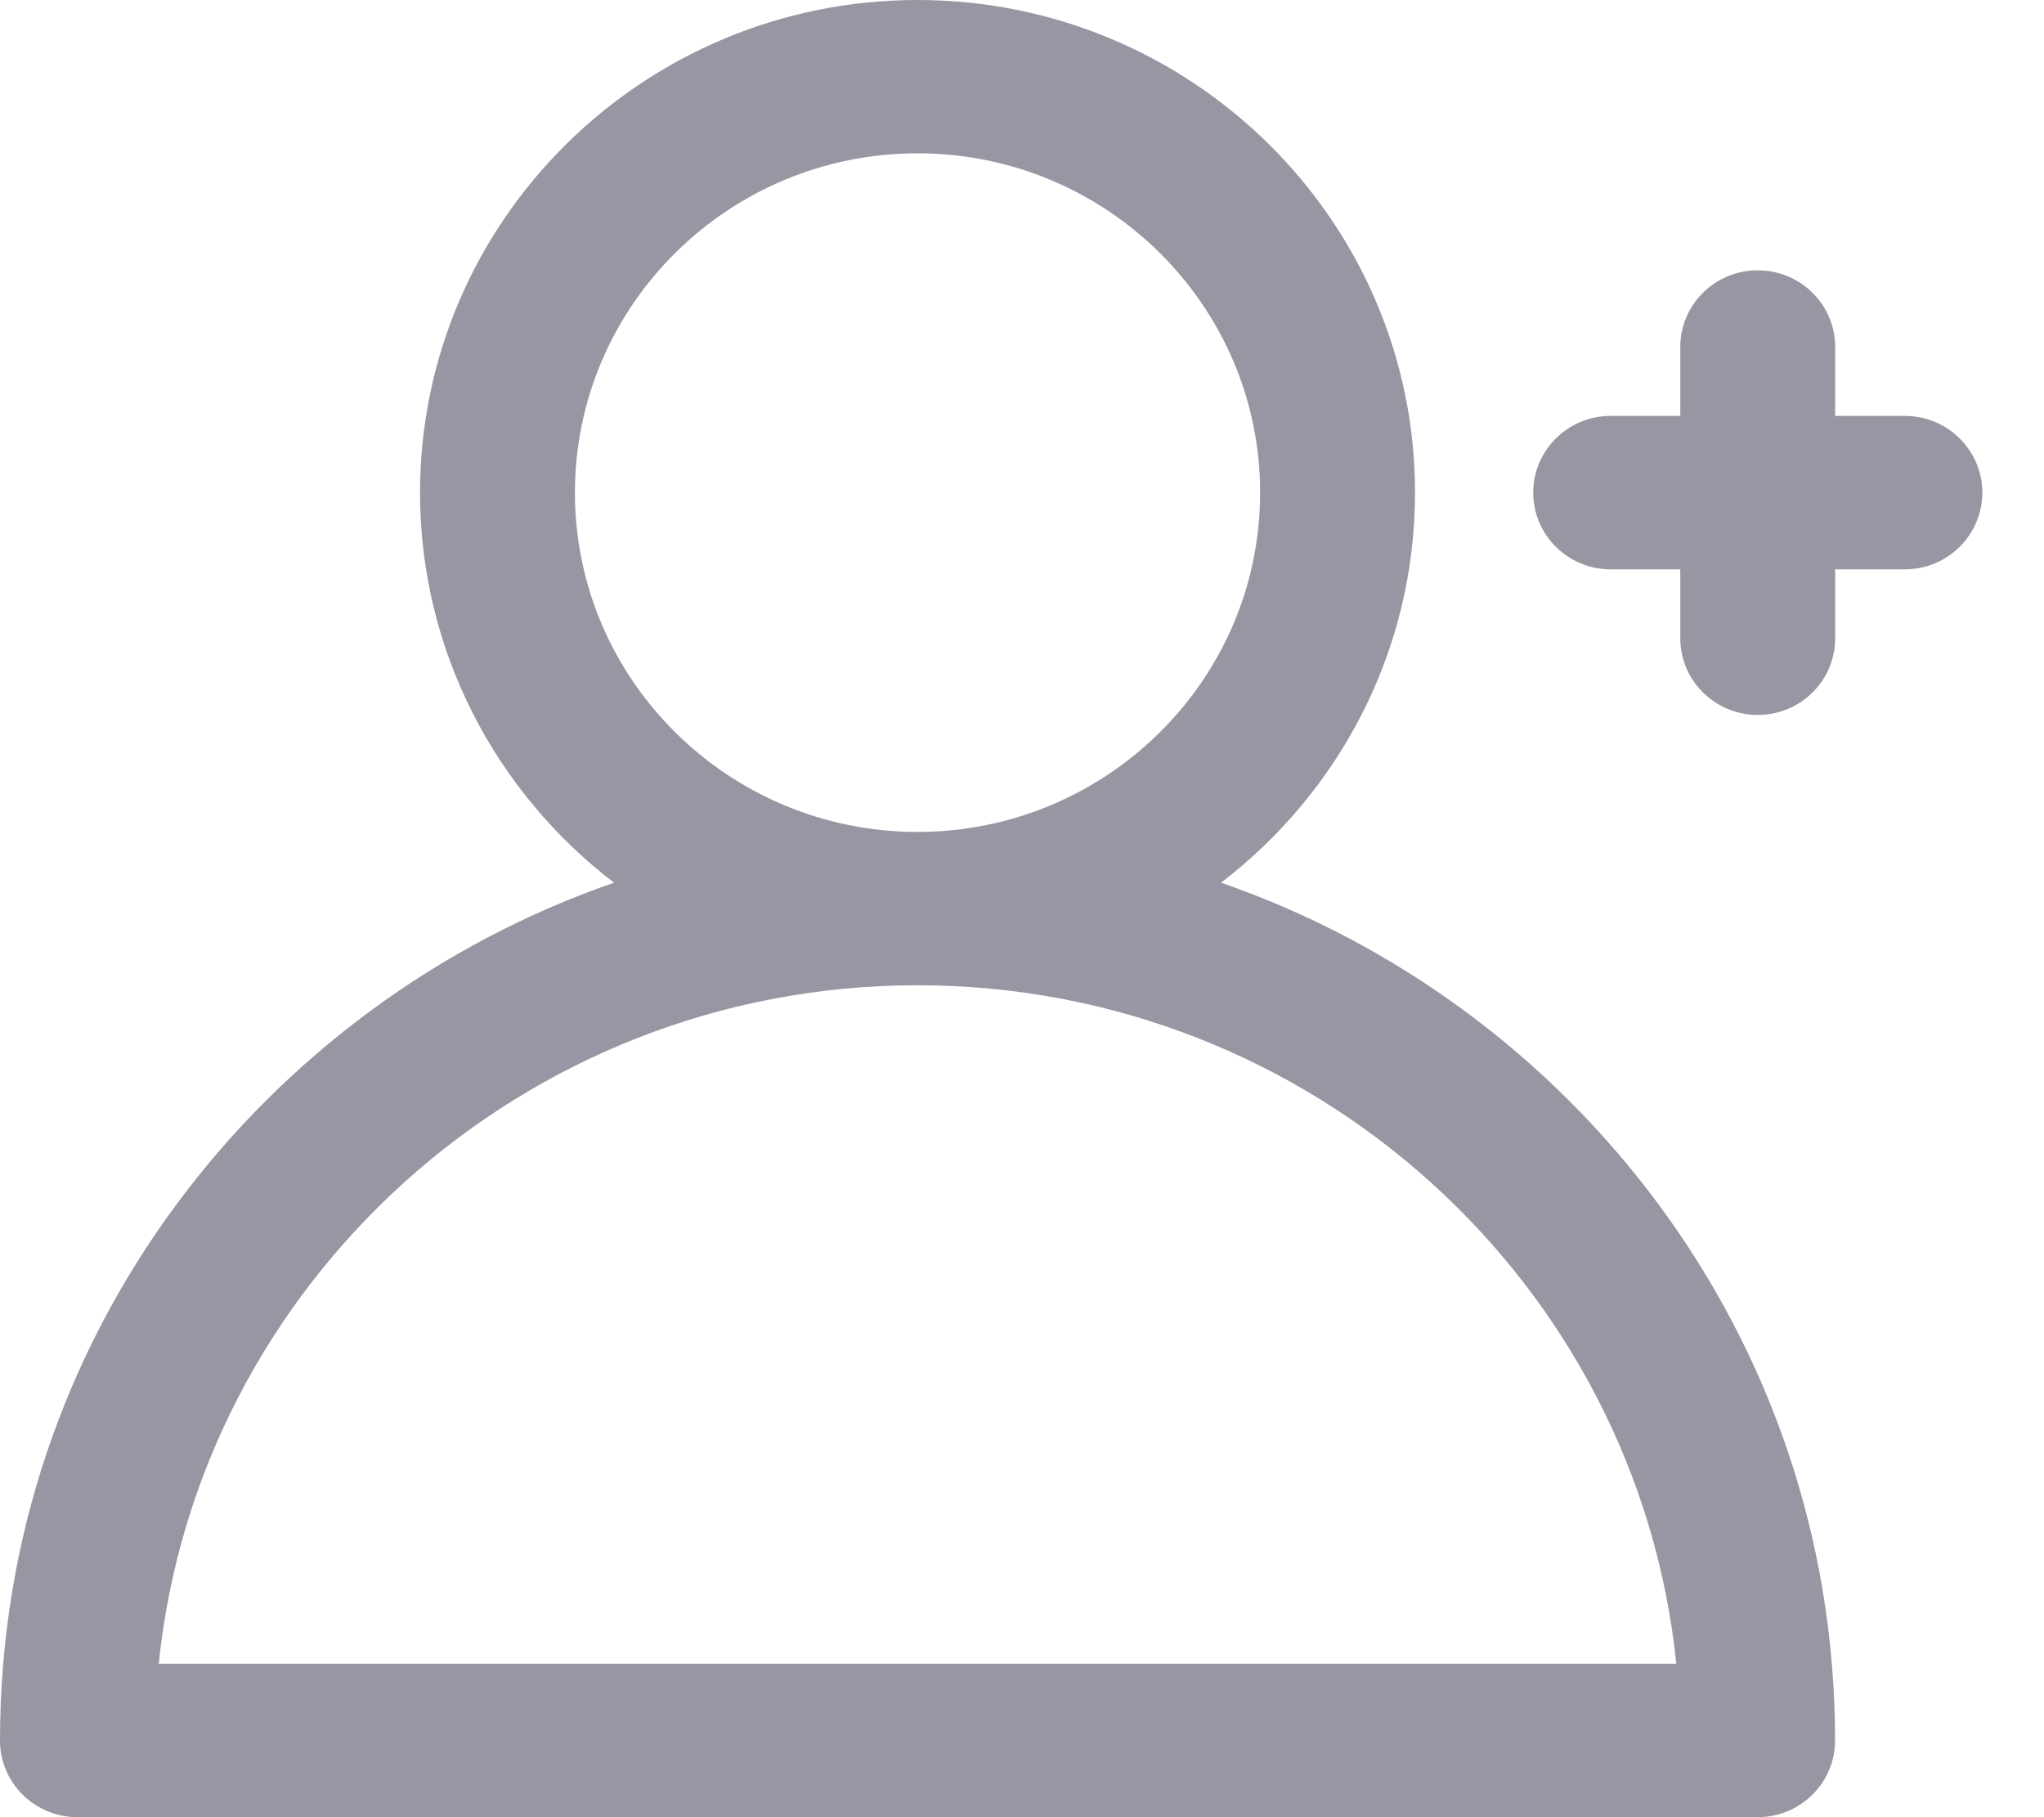 <svg width="18" height="16" viewBox="0 0 18 16" fill="none" xmlns="http://www.w3.org/2000/svg">
<path d="M16.775 3.662H16.161V3.055C16.161 2.682 15.856 2.38 15.479 2.38C15.103 2.38 14.797 2.682 14.797 3.055V3.662H14.184C13.807 3.662 13.502 3.965 13.502 4.337C13.502 4.71 13.807 5.013 14.184 5.013H14.797V5.62C14.797 5.993 15.103 6.295 15.479 6.295C15.856 6.295 16.161 5.993 16.161 5.62V5.013H16.775C17.151 5.013 17.457 4.71 17.457 4.337C17.457 3.965 17.151 3.662 16.775 3.662Z" fill="#9996A3"/>
<path d="M10.753 7.772C11.791 6.978 12.461 5.734 12.461 4.338C12.461 1.946 10.496 0 8.08 0C5.664 0 3.699 1.946 3.699 4.338C3.699 5.734 4.369 6.978 5.407 7.772C2.328 8.837 0 11.761 0 15.325C0 15.698 0.305 16 0.682 16H15.478C15.855 16 16.16 15.698 16.16 15.325C16.16 11.76 13.83 8.836 10.753 7.772ZM5.063 4.338C5.063 2.69 6.416 1.35 8.08 1.35C9.744 1.35 11.097 2.69 11.097 4.338C11.097 5.985 9.744 7.325 8.08 7.325C6.416 7.325 5.063 5.985 5.063 4.338ZM1.398 14.65C1.741 11.299 4.607 8.675 8.08 8.675C11.553 8.675 14.419 11.299 14.762 14.65H1.398Z" fill="#9996A3"/>
</svg>
